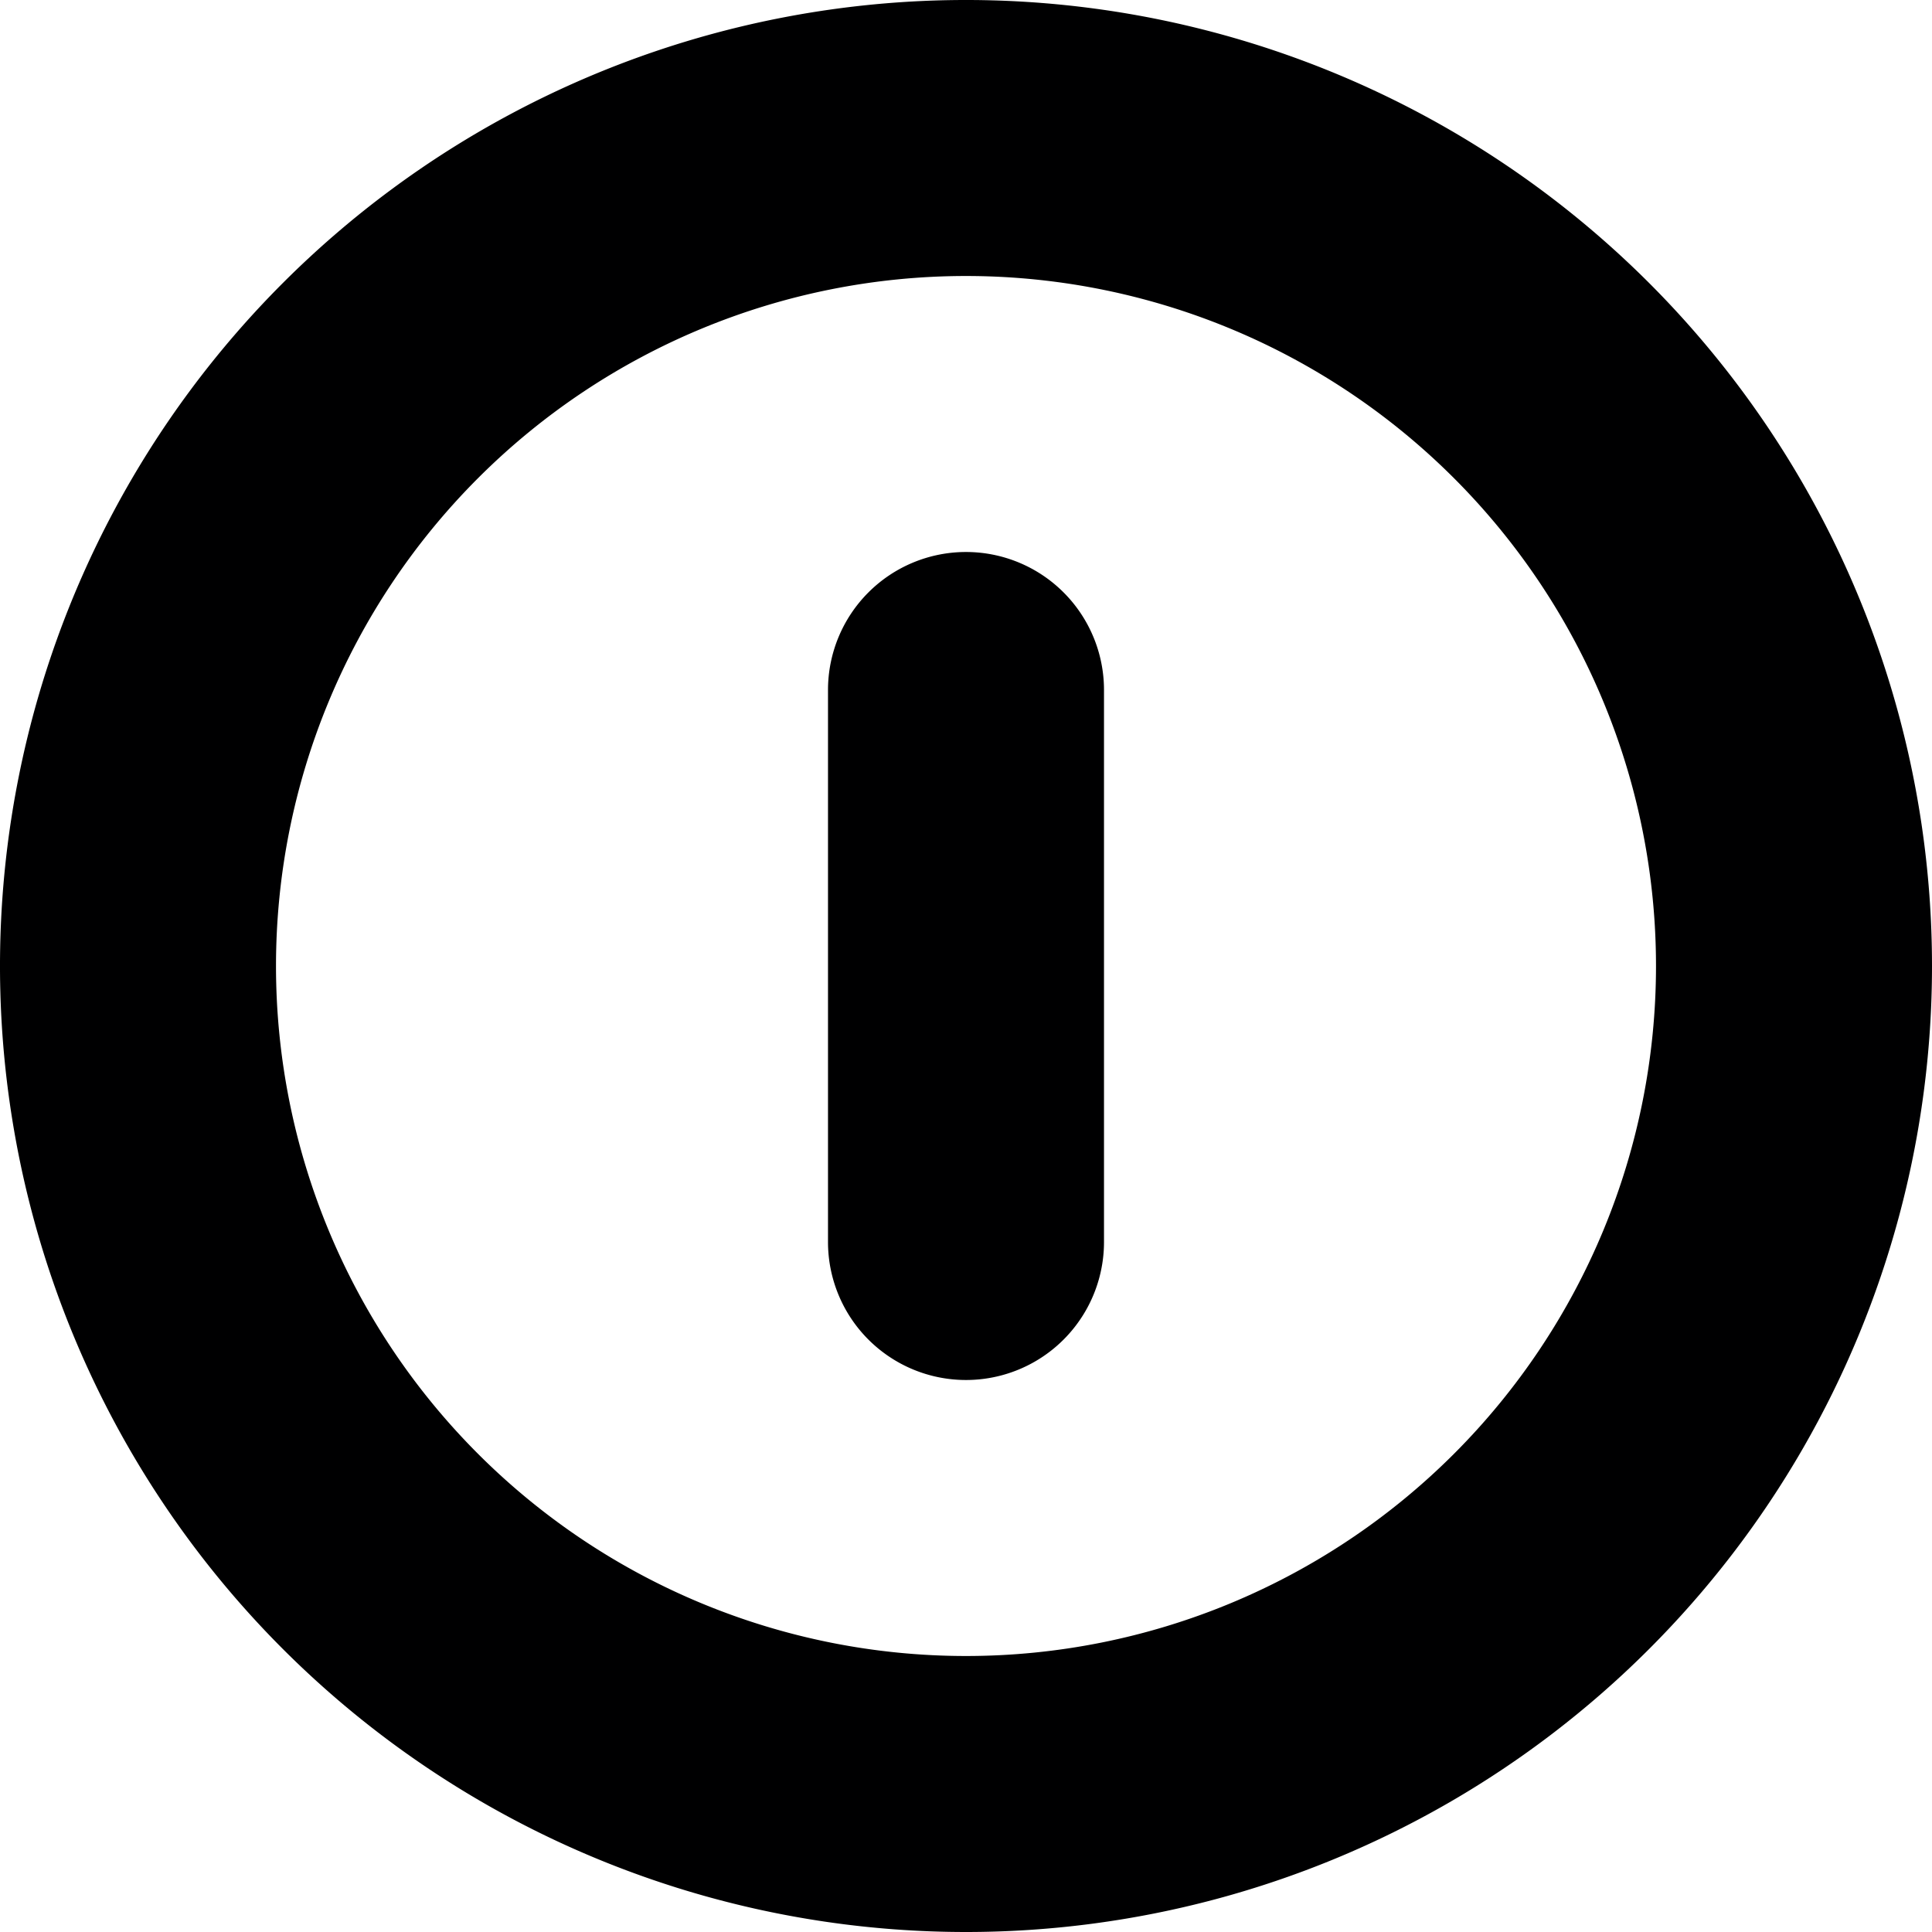 <svg xmlns="http://www.w3.org/2000/svg" viewBox="0 0 14 14">
  <g>
    <path d="M7,14a7,7,0,1,1,7-7A7,7,0,0,1,7,14ZM7,2a5,5,0,1,0,5,5A5,5,0,0,0,7,2Z" style="fill: #000001"/>
    <path d="M7,10A1,1,0,0,1,6,9V5A1,1,0,0,1,8,5V9A1,1,0,0,1,7,10Z" style="fill: #000001"/>
  </g>
</svg>
